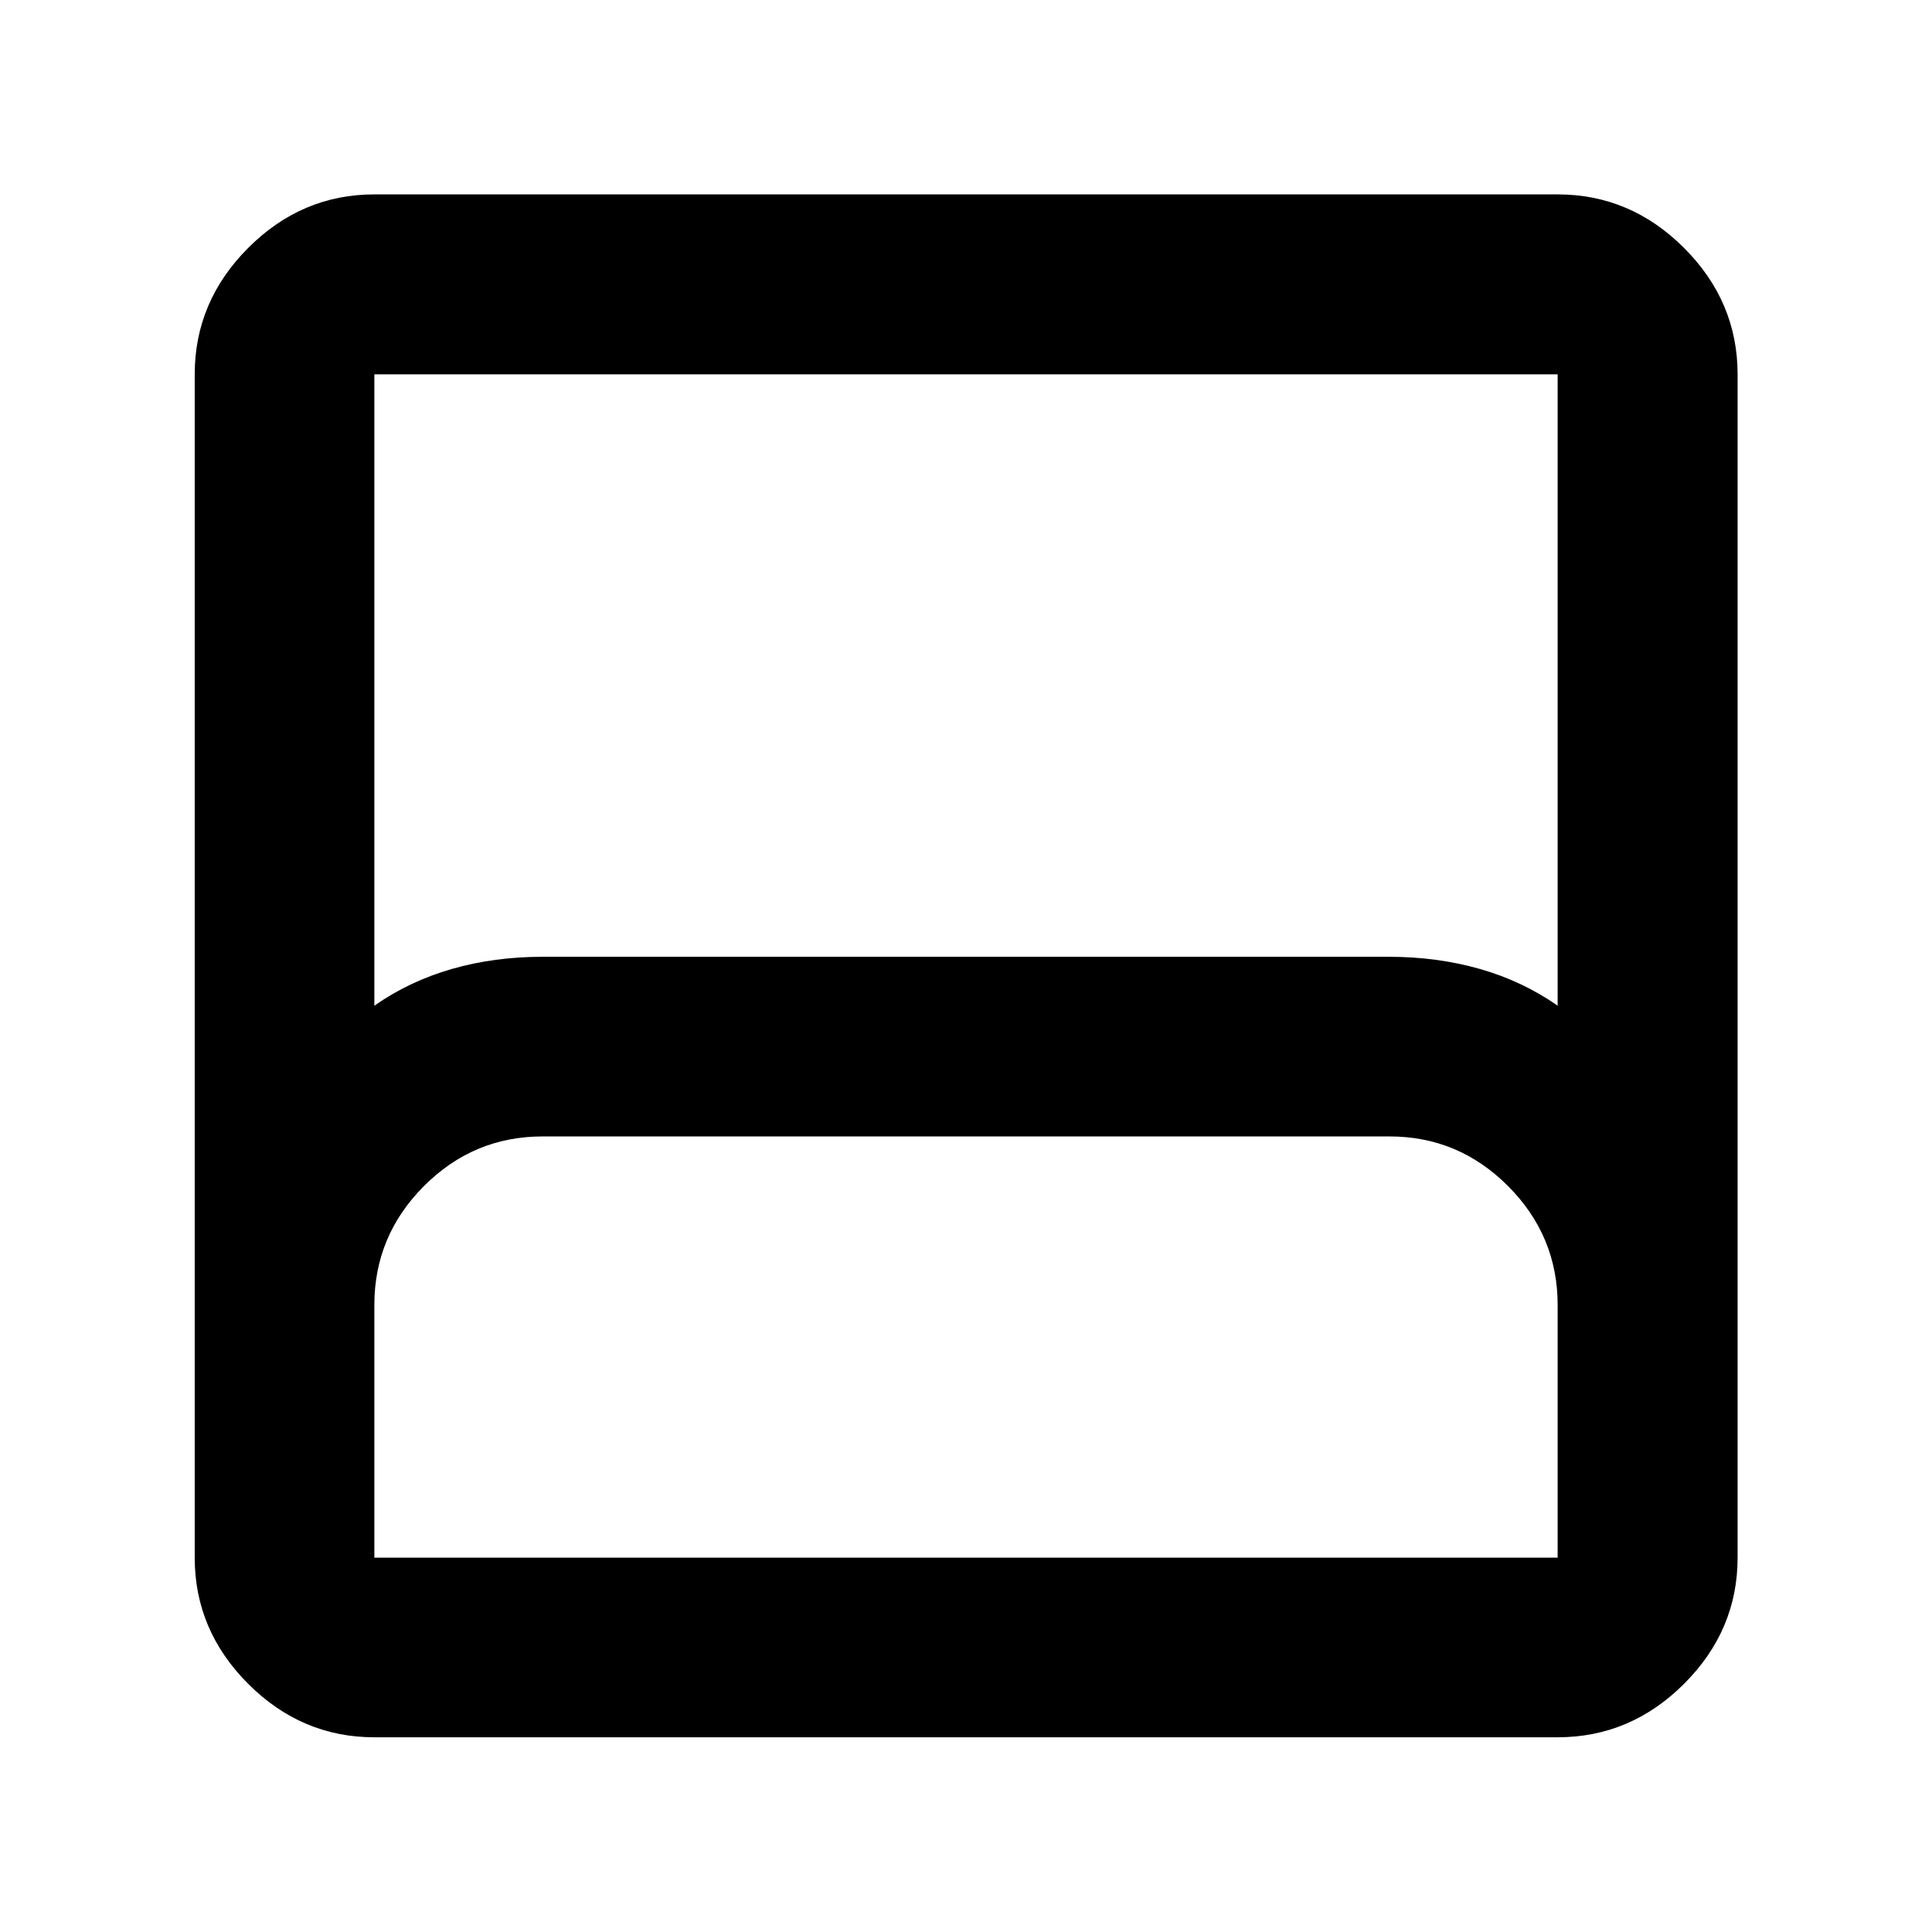 <svg xmlns="http://www.w3.org/2000/svg" height="40" viewBox="0 -960 960 960" width="40"><path d="M186.014-96.754q-36.14 0-62.7-26.56-26.56-26.56-26.56-62.7v-587.972q0-36.205 26.56-62.812t62.7-26.607h587.972q36.205 0 62.812 26.607t26.607 62.812v587.972q0 36.14-26.607 62.7-26.607 26.56-62.812 26.56H186.014Zm0-363.528q17.522-12.239 38.576-18.265 21.053-6.025 44.946-6.025h420.662q23.933 0 45.099 6.025 21.167 6.026 38.689 18.265v-313.704H186.014v313.704Zm0 274.268h587.972v-125.537q0-34.368-24.617-59.065-24.617-24.696-58.905-24.696H269.609q-34.361 0-58.978 24.696-24.617 24.697-24.617 59.065v125.537Zm0 0h587.972-587.972Z"/></svg>